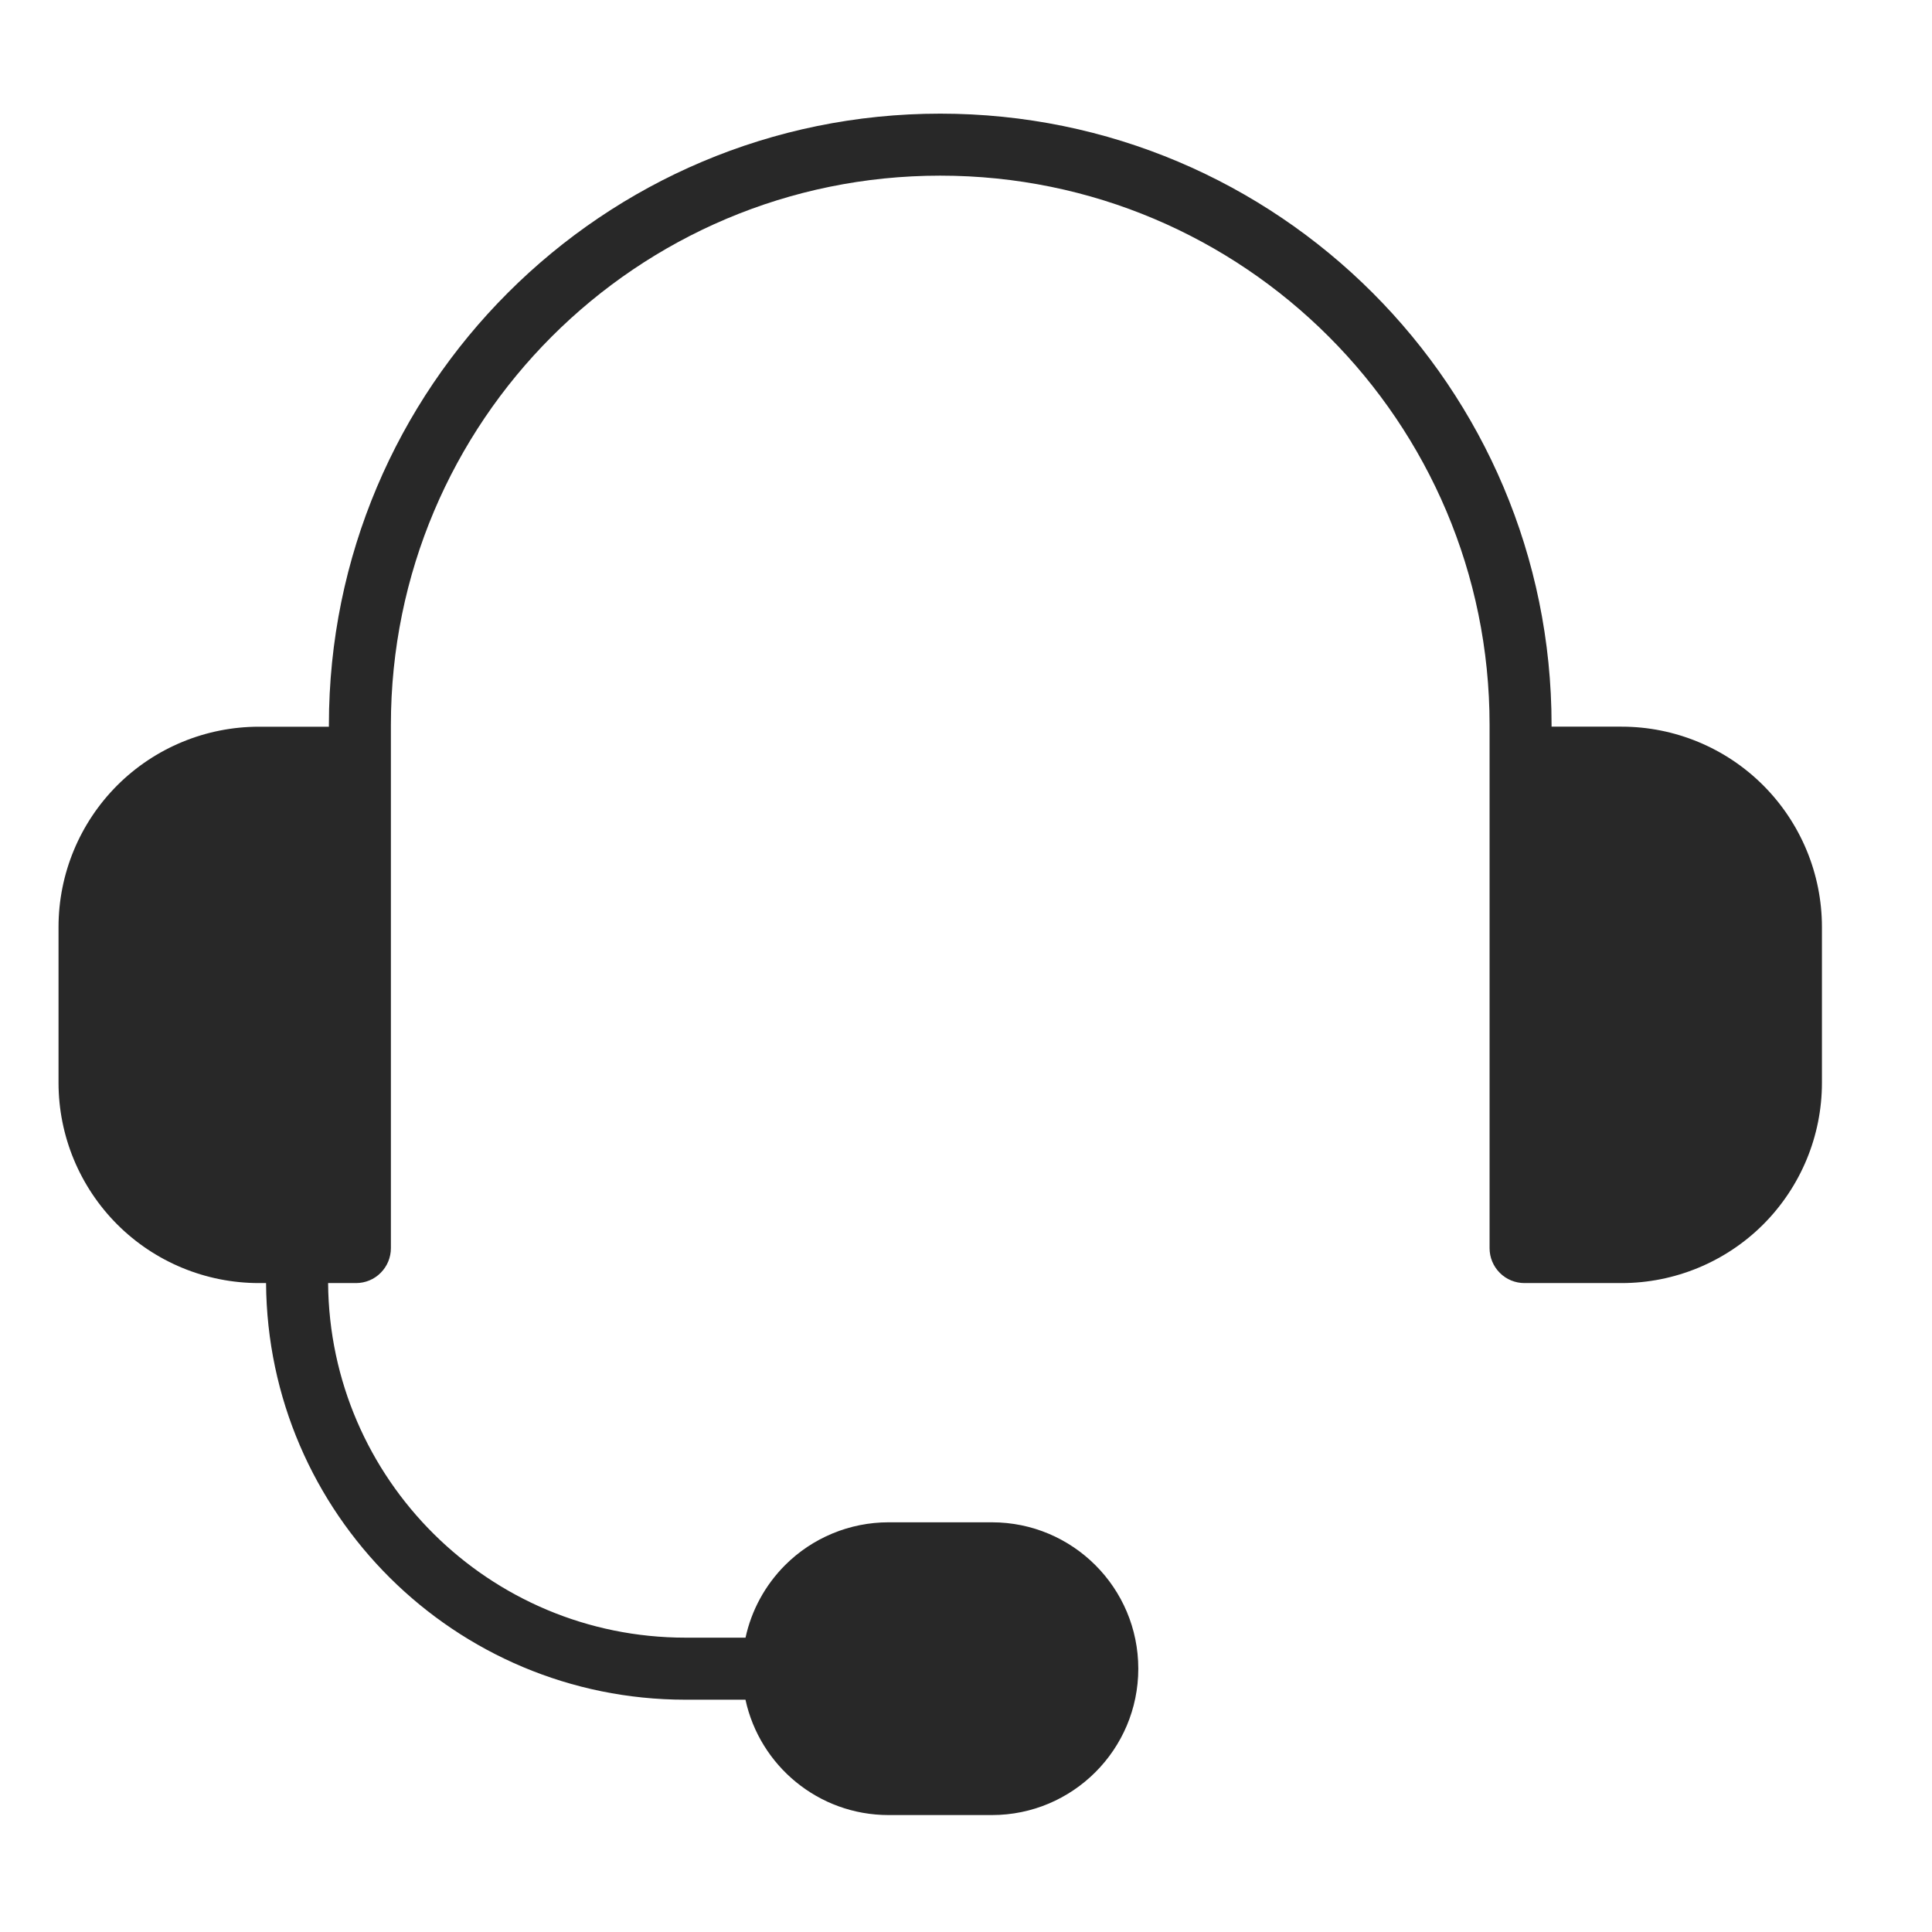 <svg xmlns="http://www.w3.org/2000/svg" width="34" height="34" viewBox="0 0 34 34">
    <g fill="none" fill-rule="evenodd">
        <g>
            <g>
                <g>
                    <path d="M0 0H34V34H0z" transform="translate(-801 -221) translate(782 202) translate(19 19)"/>
                    <g fill="#282828">
                        <path d="M3.682 20.58h-.126c-.935 0-1.832-.371-2.493-1.032C.402 18.886.03 17.99.03 17.054v-2.74c0-.935.372-1.831 1.033-2.493.661-.66 1.558-1.032 2.493-1.032h1.232v-.03C4.788 4.816 9.605 0 15.547 0c5.941 0 10.758 4.817 10.758 10.758v.03h1.232c.935 0 1.832.372 2.493 1.033.661.662 1.033 1.558 1.033 2.494v2.74c0 .935-.372 1.831-1.033 2.493-.661.66-1.558 1.032-2.493 1.032h-1.708c-.163 0-.32-.064-.435-.18-.115-.115-.18-.271-.18-.434v-9.208c0-5.339-4.328-9.667-9.667-9.667-5.34 0-9.668 4.328-9.668 9.667v9.208c0 .163-.065.319-.18.434-.115.116-.271.18-.435.18h-.49c.027 3.451 2.833 6.24 6.29 6.24h1.056c.104-.48.344-.923.696-1.276.483-.483 1.138-.754 1.821-.754h1.819c1.422 0 2.576 1.153 2.576 2.576 0 1.422-1.154 2.576-2.576 2.576h-1.819c-1.235 0-2.267-.87-2.518-2.03h-1.055c-4.06 0-7.354-3.278-7.382-7.332z" transform="translate(-801 -221) translate(782 202) translate(19 19) translate(1 2)"/>
                    </g>
                </g>
            </g>
        </g>
    </g>
</svg>
